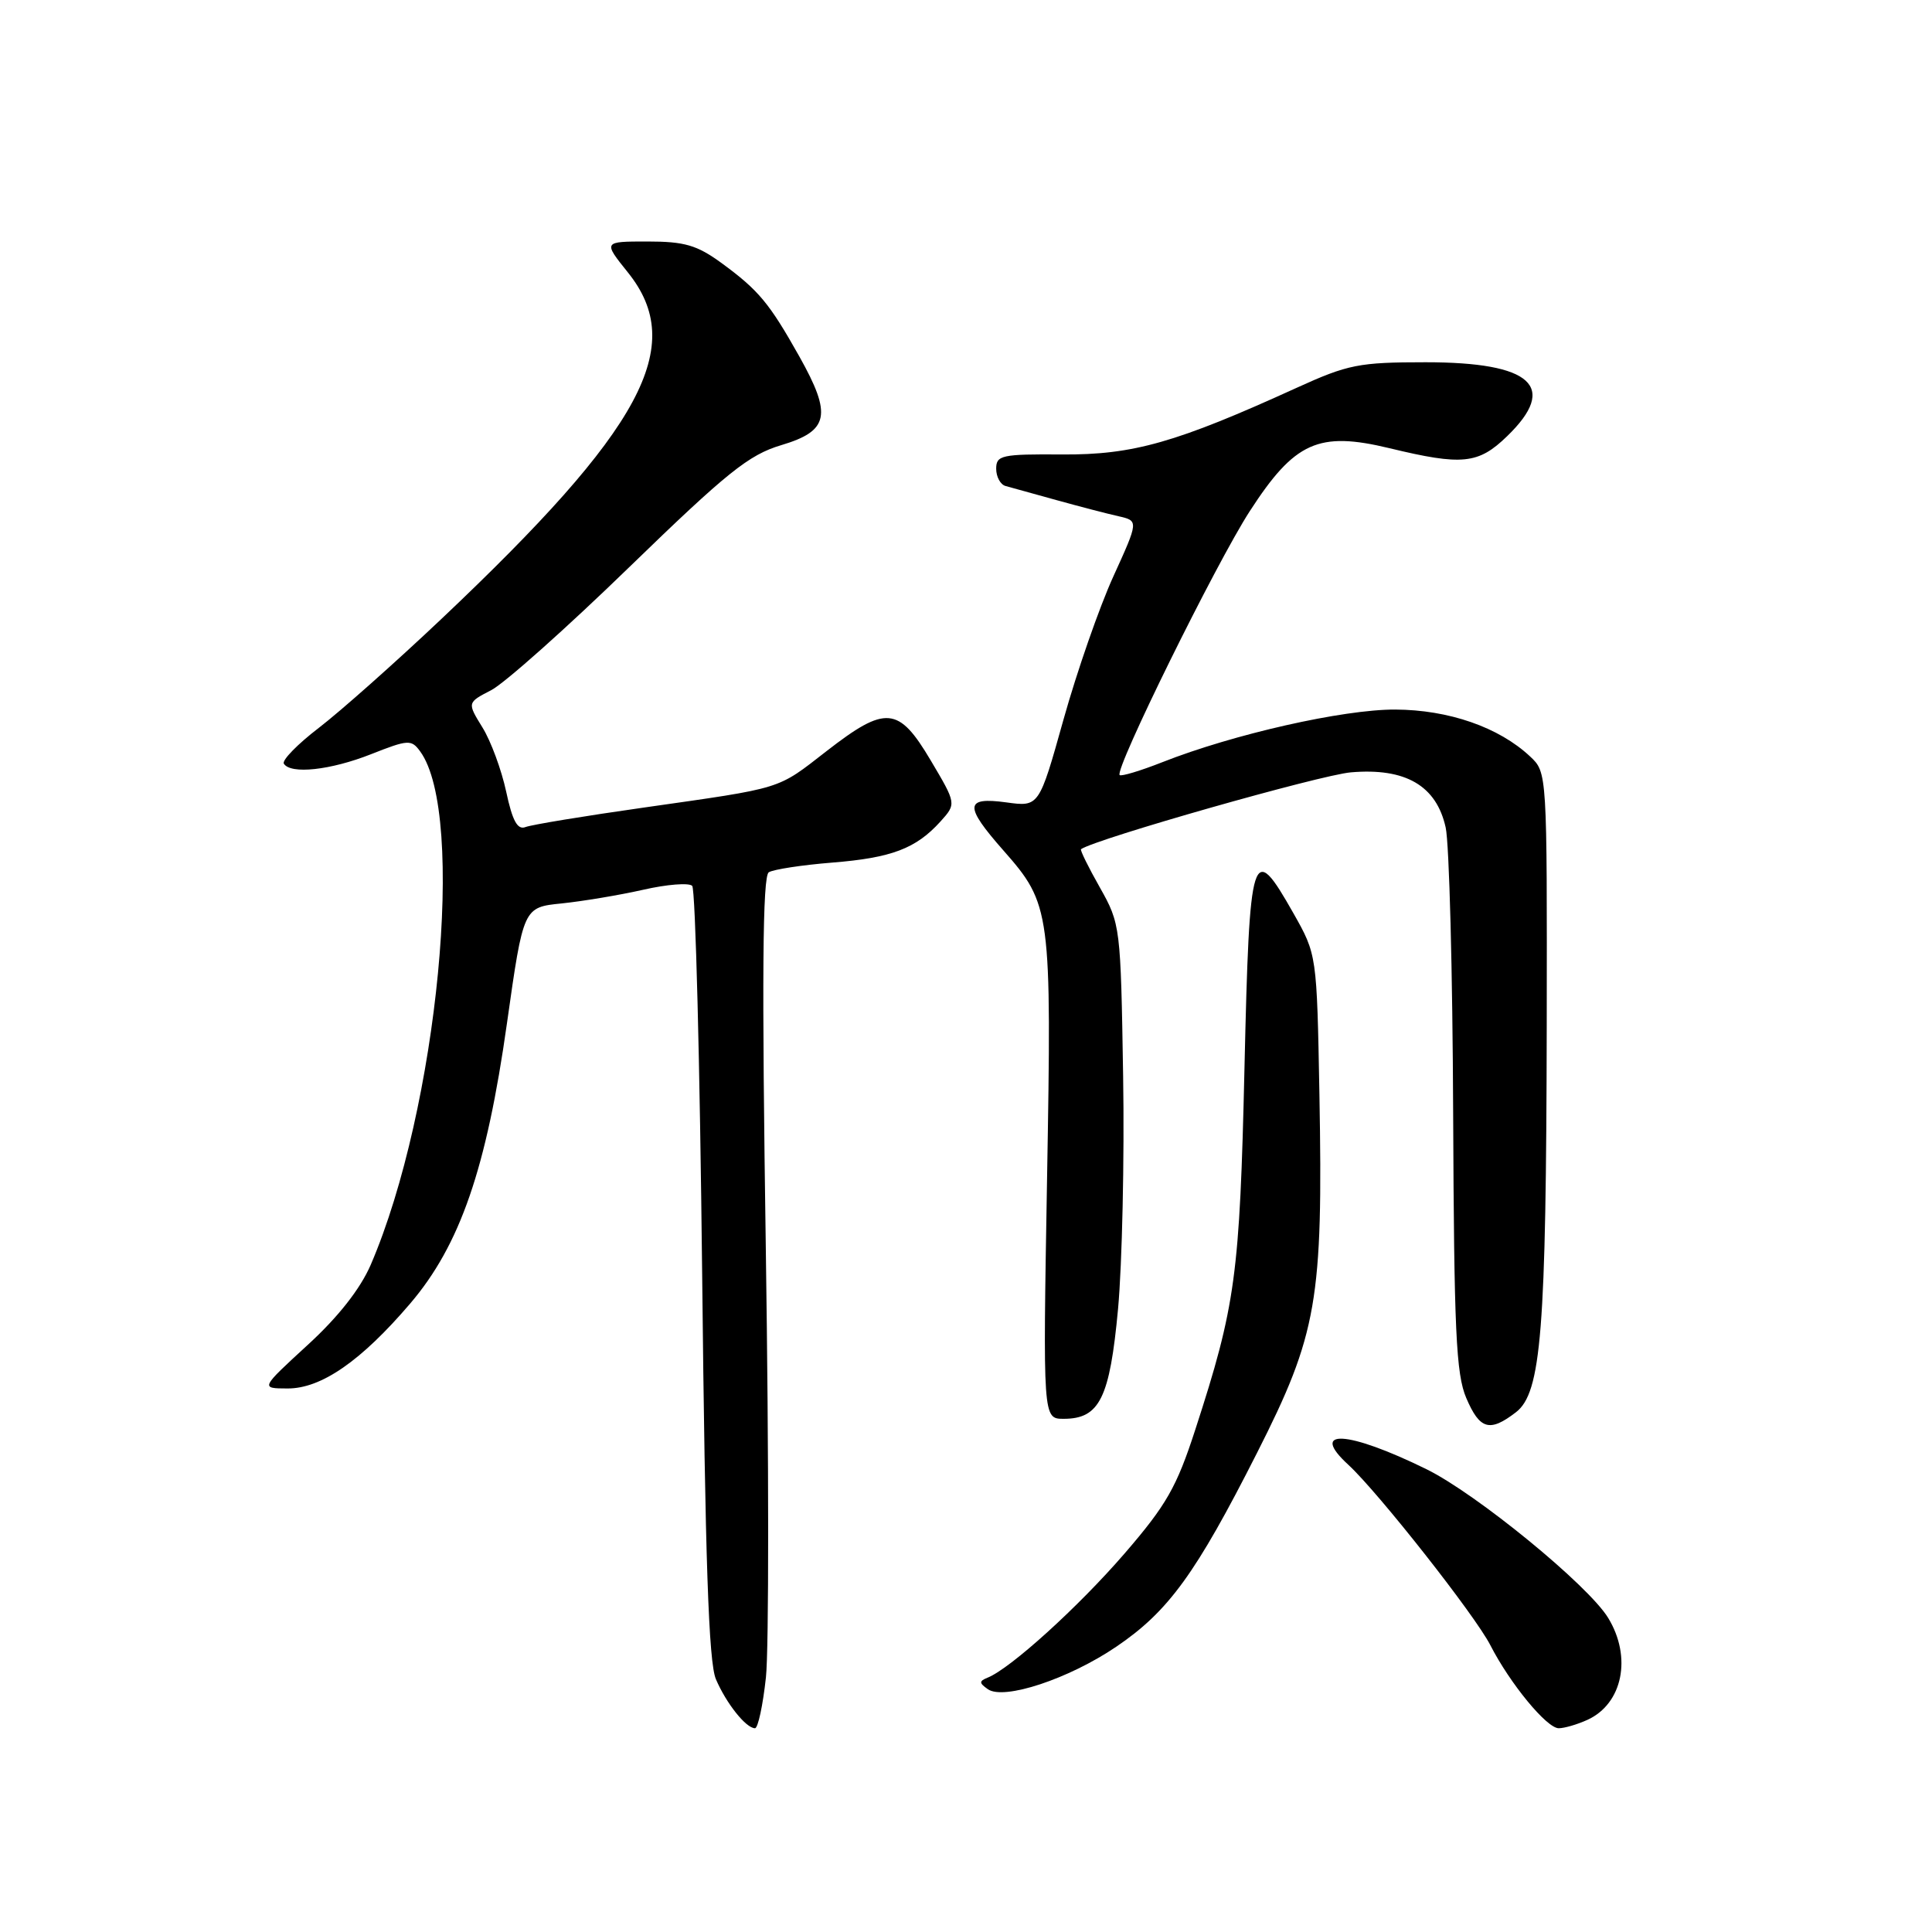<?xml version="1.0" encoding="UTF-8" standalone="no"?>
<!DOCTYPE svg PUBLIC "-//W3C//DTD SVG 1.1//EN" "http://www.w3.org/Graphics/SVG/1.1/DTD/svg11.dtd" >
<svg xmlns="http://www.w3.org/2000/svg" xmlns:xlink="http://www.w3.org/1999/xlink" version="1.1" viewBox="0 0 256 256">
 <g >
 <path fill="currentColor"
d=" M 101.49 222.25 C 101.89 218.54 101.88 193.17 101.48 165.89 C 100.94 129.46 101.04 116.09 101.87 115.58 C 102.49 115.20 106.26 114.62 110.25 114.30 C 118.14 113.67 121.36 112.45 124.62 108.85 C 126.73 106.50 126.73 106.50 123.32 100.75 C 119.07 93.58 117.38 93.43 109.53 99.52 C 102.87 104.69 103.99 104.34 85.29 107.01 C 77.47 108.12 70.43 109.28 69.63 109.59 C 68.57 110.00 67.90 108.78 67.07 104.89 C 66.45 102.01 65.04 98.18 63.92 96.38 C 61.90 93.10 61.90 93.10 65.09 91.45 C 66.85 90.54 75.08 83.21 83.39 75.14 C 96.33 62.59 99.22 60.27 103.50 58.99 C 109.85 57.10 110.28 55.01 105.92 47.24 C 101.93 40.14 100.53 38.46 95.60 34.85 C 92.35 32.48 90.71 32.00 85.80 32.00 C 79.91 32.00 79.91 32.00 83.20 36.10 C 91.06 45.88 85.20 56.76 58.45 82.05 C 52.37 87.80 45.08 94.27 42.25 96.44 C 39.43 98.60 37.34 100.74 37.61 101.19 C 38.51 102.63 43.79 102.06 49.18 99.93 C 54.09 97.99 54.51 97.97 55.67 99.56 C 61.79 107.93 58.03 146.91 49.12 167.60 C 47.74 170.78 44.82 174.51 40.75 178.23 C 34.50 183.97 34.50 183.97 38.10 183.98 C 42.56 184.00 47.84 180.35 54.34 172.74 C 60.96 164.99 64.46 154.86 67.18 135.55 C 69.35 120.22 69.35 120.22 74.42 119.71 C 77.22 119.42 82.07 118.61 85.22 117.90 C 88.36 117.18 91.29 116.95 91.72 117.38 C 92.15 117.81 92.74 140.96 93.04 168.83 C 93.44 206.79 93.90 220.25 94.86 222.50 C 96.23 225.71 98.85 229.00 100.04 229.00 C 100.44 229.00 101.09 225.96 101.49 222.25 Z  M 210.34 227.89 C 215.01 225.76 216.27 219.59 213.09 214.38 C 210.45 210.05 195.64 197.93 189.00 194.67 C 178.53 189.53 173.38 189.25 178.67 194.10 C 182.62 197.74 195.45 214.03 197.48 218.00 C 200.09 223.09 204.95 229.00 206.54 229.00 C 207.29 229.00 209.00 228.50 210.34 227.89 Z  M 147.91 218.20 C 154.83 213.51 158.45 208.53 166.57 192.50 C 174.55 176.75 175.32 172.30 174.83 145.00 C 174.49 126.50 174.49 126.50 171.38 121.00 C 165.90 111.33 165.57 112.38 164.90 141.50 C 164.27 169.02 163.73 172.97 158.38 189.44 C 155.91 197.05 154.57 199.41 149.00 205.86 C 142.88 212.94 133.89 221.09 130.86 222.30 C 129.72 222.76 129.73 223.01 130.90 223.83 C 133.02 225.31 141.61 222.47 147.91 218.20 Z  M 200.87 187.13 C 204.23 184.55 204.88 176.37 204.95 135.92 C 205.00 102.36 205.00 102.35 202.75 100.24 C 198.62 96.36 191.96 94.05 184.86 94.02 C 177.95 94.00 163.43 97.28 154.00 101.00 C 151.11 102.14 148.57 102.90 148.36 102.70 C 147.65 101.99 161.14 74.63 165.59 67.75 C 171.55 58.54 174.70 57.12 184.12 59.39 C 193.76 61.72 195.89 61.50 199.70 57.80 C 206.52 51.20 202.99 48.00 188.90 48.00 C 180.07 48.00 178.62 48.29 171.85 51.37 C 155.86 58.66 150.15 60.28 140.75 60.22 C 132.72 60.16 132.00 60.32 132.00 62.11 C 132.00 63.18 132.56 64.22 133.25 64.40 C 133.94 64.59 136.97 65.43 140.00 66.27 C 143.03 67.11 146.71 68.07 148.19 68.40 C 150.88 69.01 150.88 69.01 147.52 76.39 C 145.67 80.45 142.70 88.98 140.92 95.34 C 137.68 106.92 137.68 106.92 133.34 106.32 C 127.82 105.57 127.74 106.77 132.95 112.68 C 139.26 119.85 139.36 120.64 138.74 156.22 C 138.19 188.00 138.19 188.00 140.94 188.00 C 145.70 188.00 147.05 185.28 148.15 173.41 C 148.69 167.48 149.00 153.60 148.82 142.57 C 148.50 122.77 148.46 122.43 145.74 117.60 C 144.21 114.90 143.09 112.62 143.24 112.52 C 145.31 111.12 174.95 102.69 179.00 102.34 C 186.24 101.72 190.33 104.10 191.56 109.65 C 192.03 111.77 192.48 128.80 192.55 147.50 C 192.67 176.28 192.93 182.08 194.29 185.25 C 196.08 189.43 197.39 189.81 200.87 187.13 Z "/>
</g>
</svg>